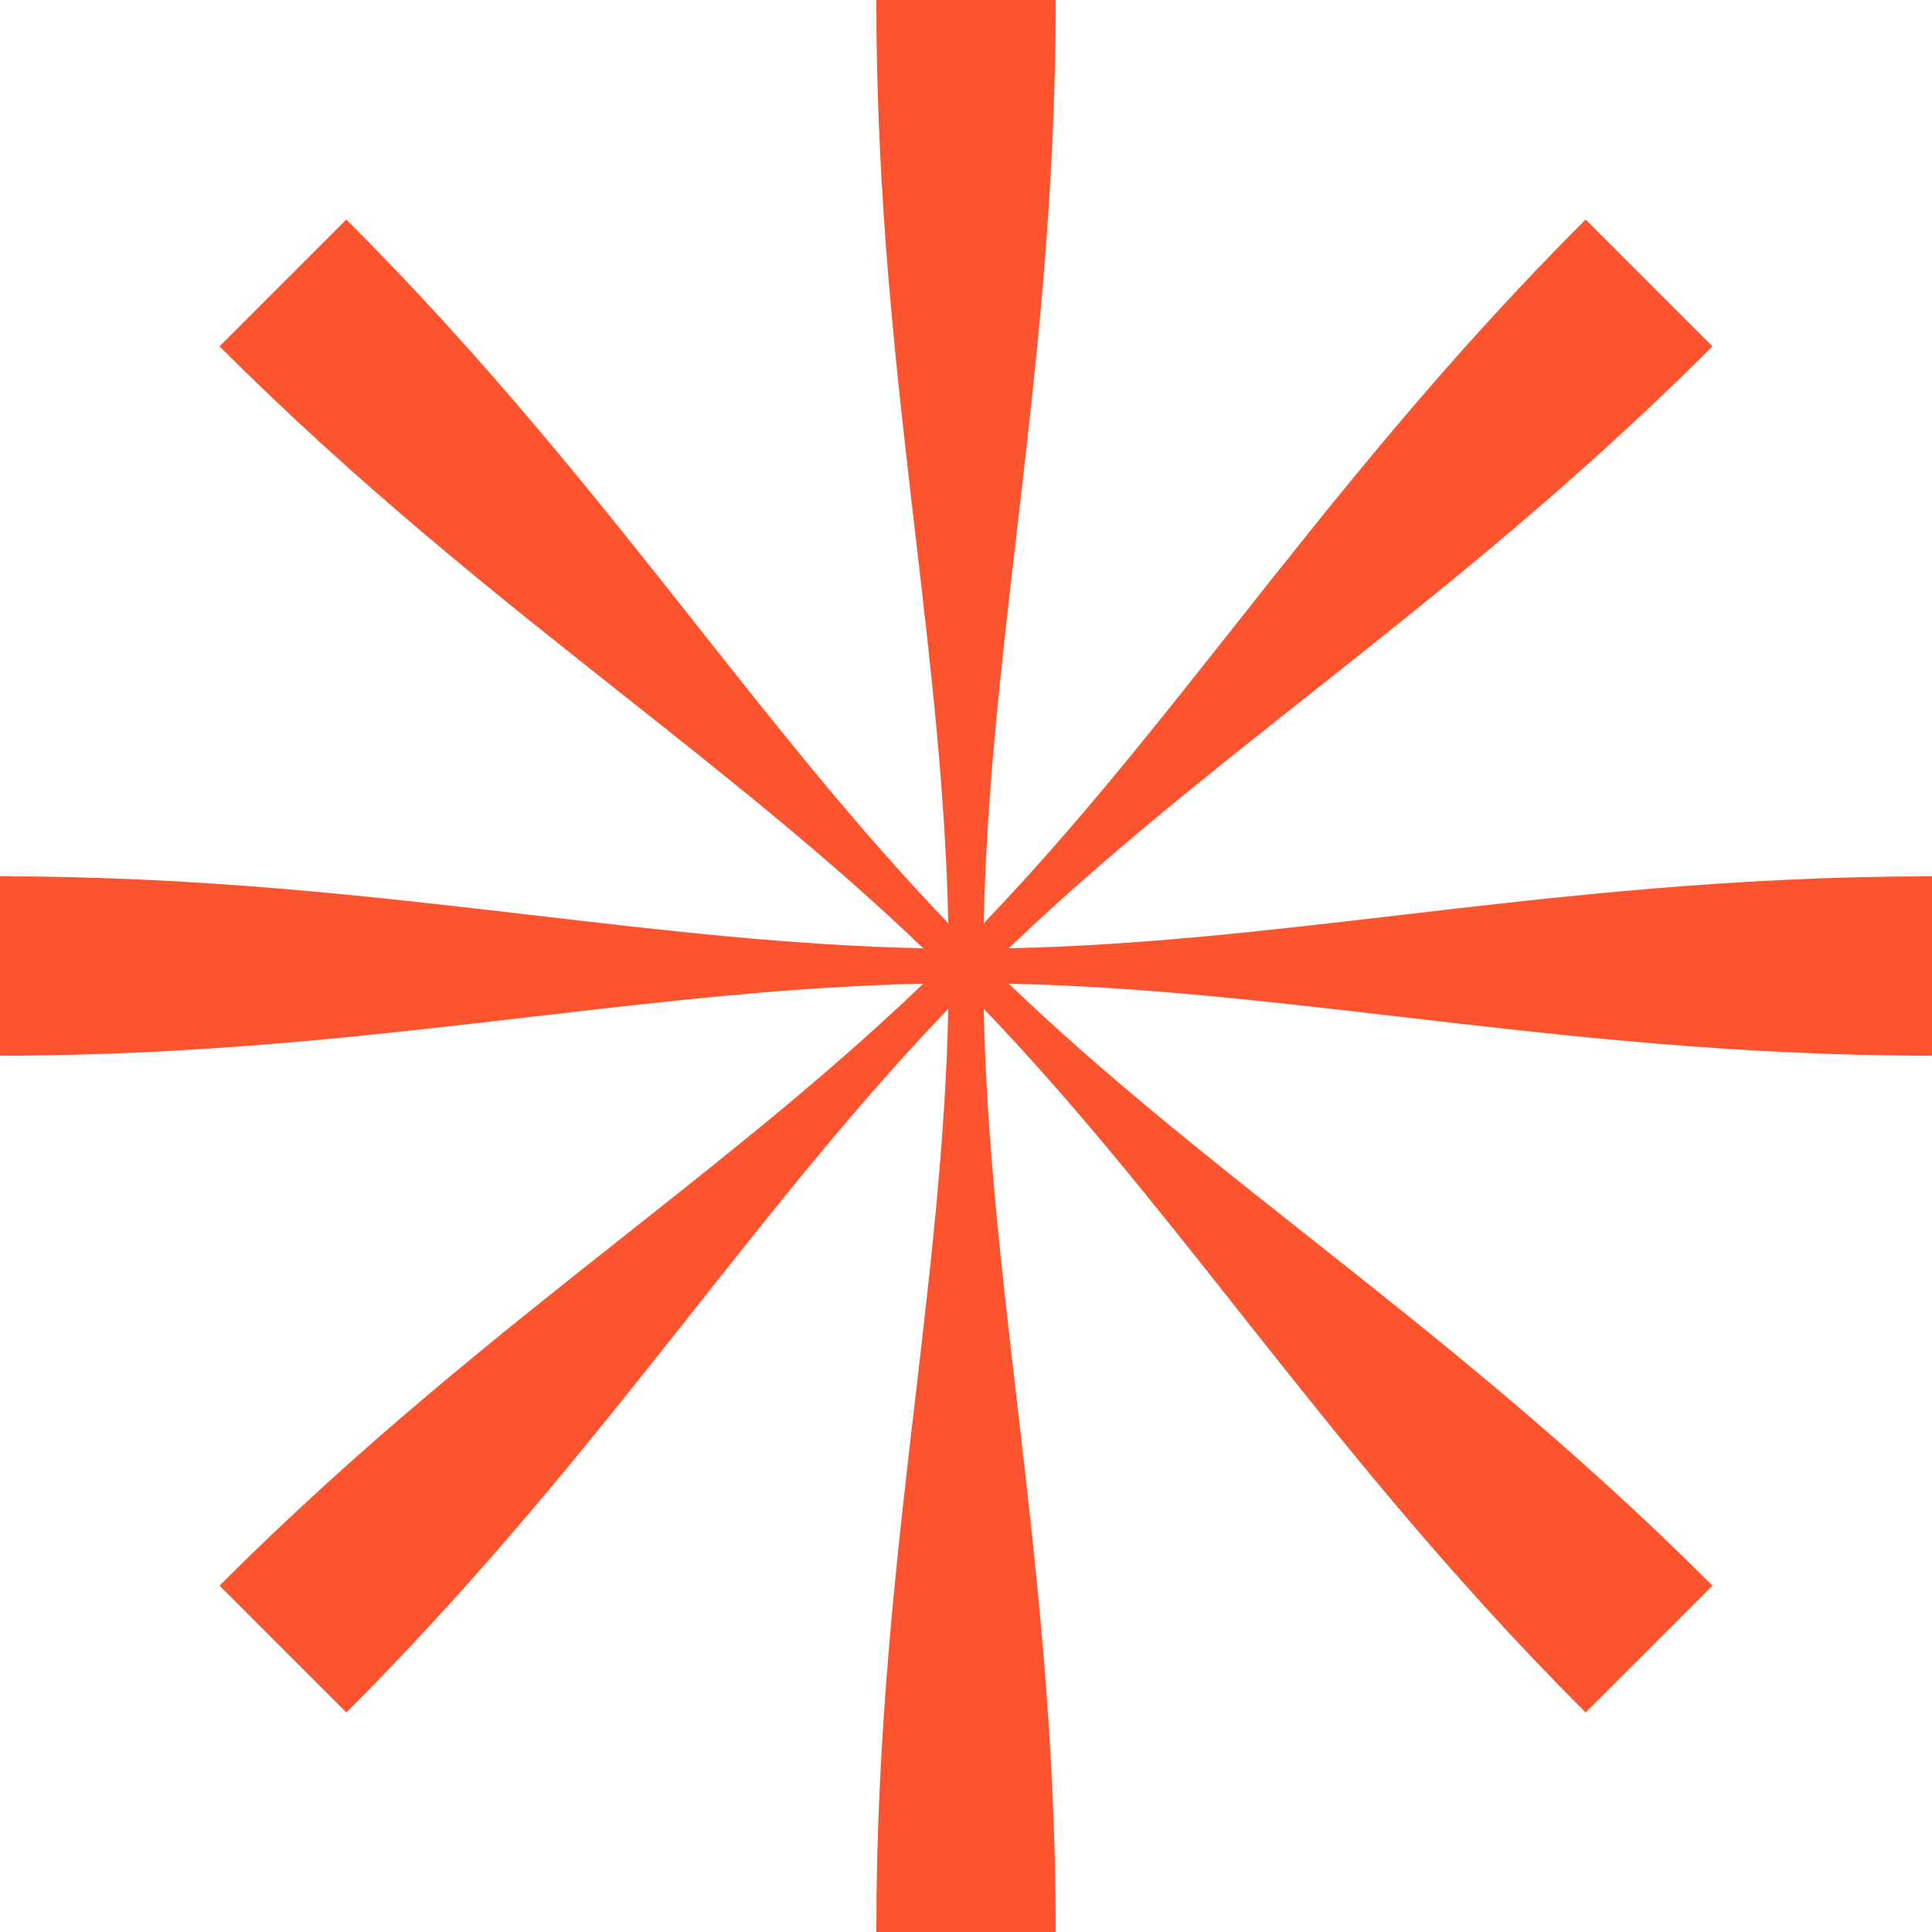 <svg width="78" height="78" viewBox="0 0 78 78" fill="none" xmlns="http://www.w3.org/2000/svg">
<path d="M36.957 21.592C36.189 15.012 35.379 8.066 35.379 0H42.621C42.621 7.975 41.815 14.913 41.048 21.5C40.423 26.867 39.826 32.002 39.715 37.274C43.352 33.481 46.533 29.459 49.865 25.245C53.974 20.05 58.313 14.565 64.016 8.862L69.138 13.983C63.498 19.623 58.022 23.958 52.822 28.073L52.818 28.077C48.583 31.43 44.531 34.637 40.726 38.285C45.979 38.174 51.073 37.58 56.408 36.957C62.987 36.189 69.934 35.379 78 35.379V42.621C70.025 42.621 63.087 41.814 56.501 41.048L56.496 41.047C51.13 40.423 45.997 39.826 40.726 39.715C44.517 43.349 48.537 46.529 52.747 49.859L52.754 49.865C57.949 53.974 63.434 58.313 69.138 64.016L64.016 69.138C58.377 63.499 54.042 58.022 49.927 52.823L49.918 52.81L49.91 52.799C46.561 48.571 43.358 44.526 39.715 40.726C39.826 45.999 40.423 51.133 41.048 56.501C41.815 63.087 42.621 70.025 42.621 78H35.379C35.379 69.934 36.189 62.987 36.957 56.408L36.959 56.398C37.58 51.066 38.174 45.975 38.285 40.726C34.642 44.526 31.439 48.571 28.09 52.799L28.082 52.81L28.073 52.823C23.958 58.022 19.623 63.499 13.983 69.138L8.862 64.016C14.566 58.313 20.051 53.974 25.246 49.865L25.253 49.859C29.463 46.529 33.483 43.349 37.274 39.715C32.002 39.826 26.867 40.423 21.499 41.048C14.913 41.814 7.975 42.621 0 42.621V35.379C8.066 35.379 15.013 36.189 21.592 36.957C26.927 37.58 32.021 38.174 37.274 38.285C33.467 34.635 29.414 31.427 25.178 28.073C19.978 23.958 14.502 19.623 8.862 13.983L13.983 8.862C19.687 14.565 24.026 20.05 28.135 25.245C31.467 29.459 34.648 33.481 38.285 37.274C38.174 32.024 37.58 26.934 36.959 21.602L36.957 21.592Z" fill="#FC542F"/>
</svg>
